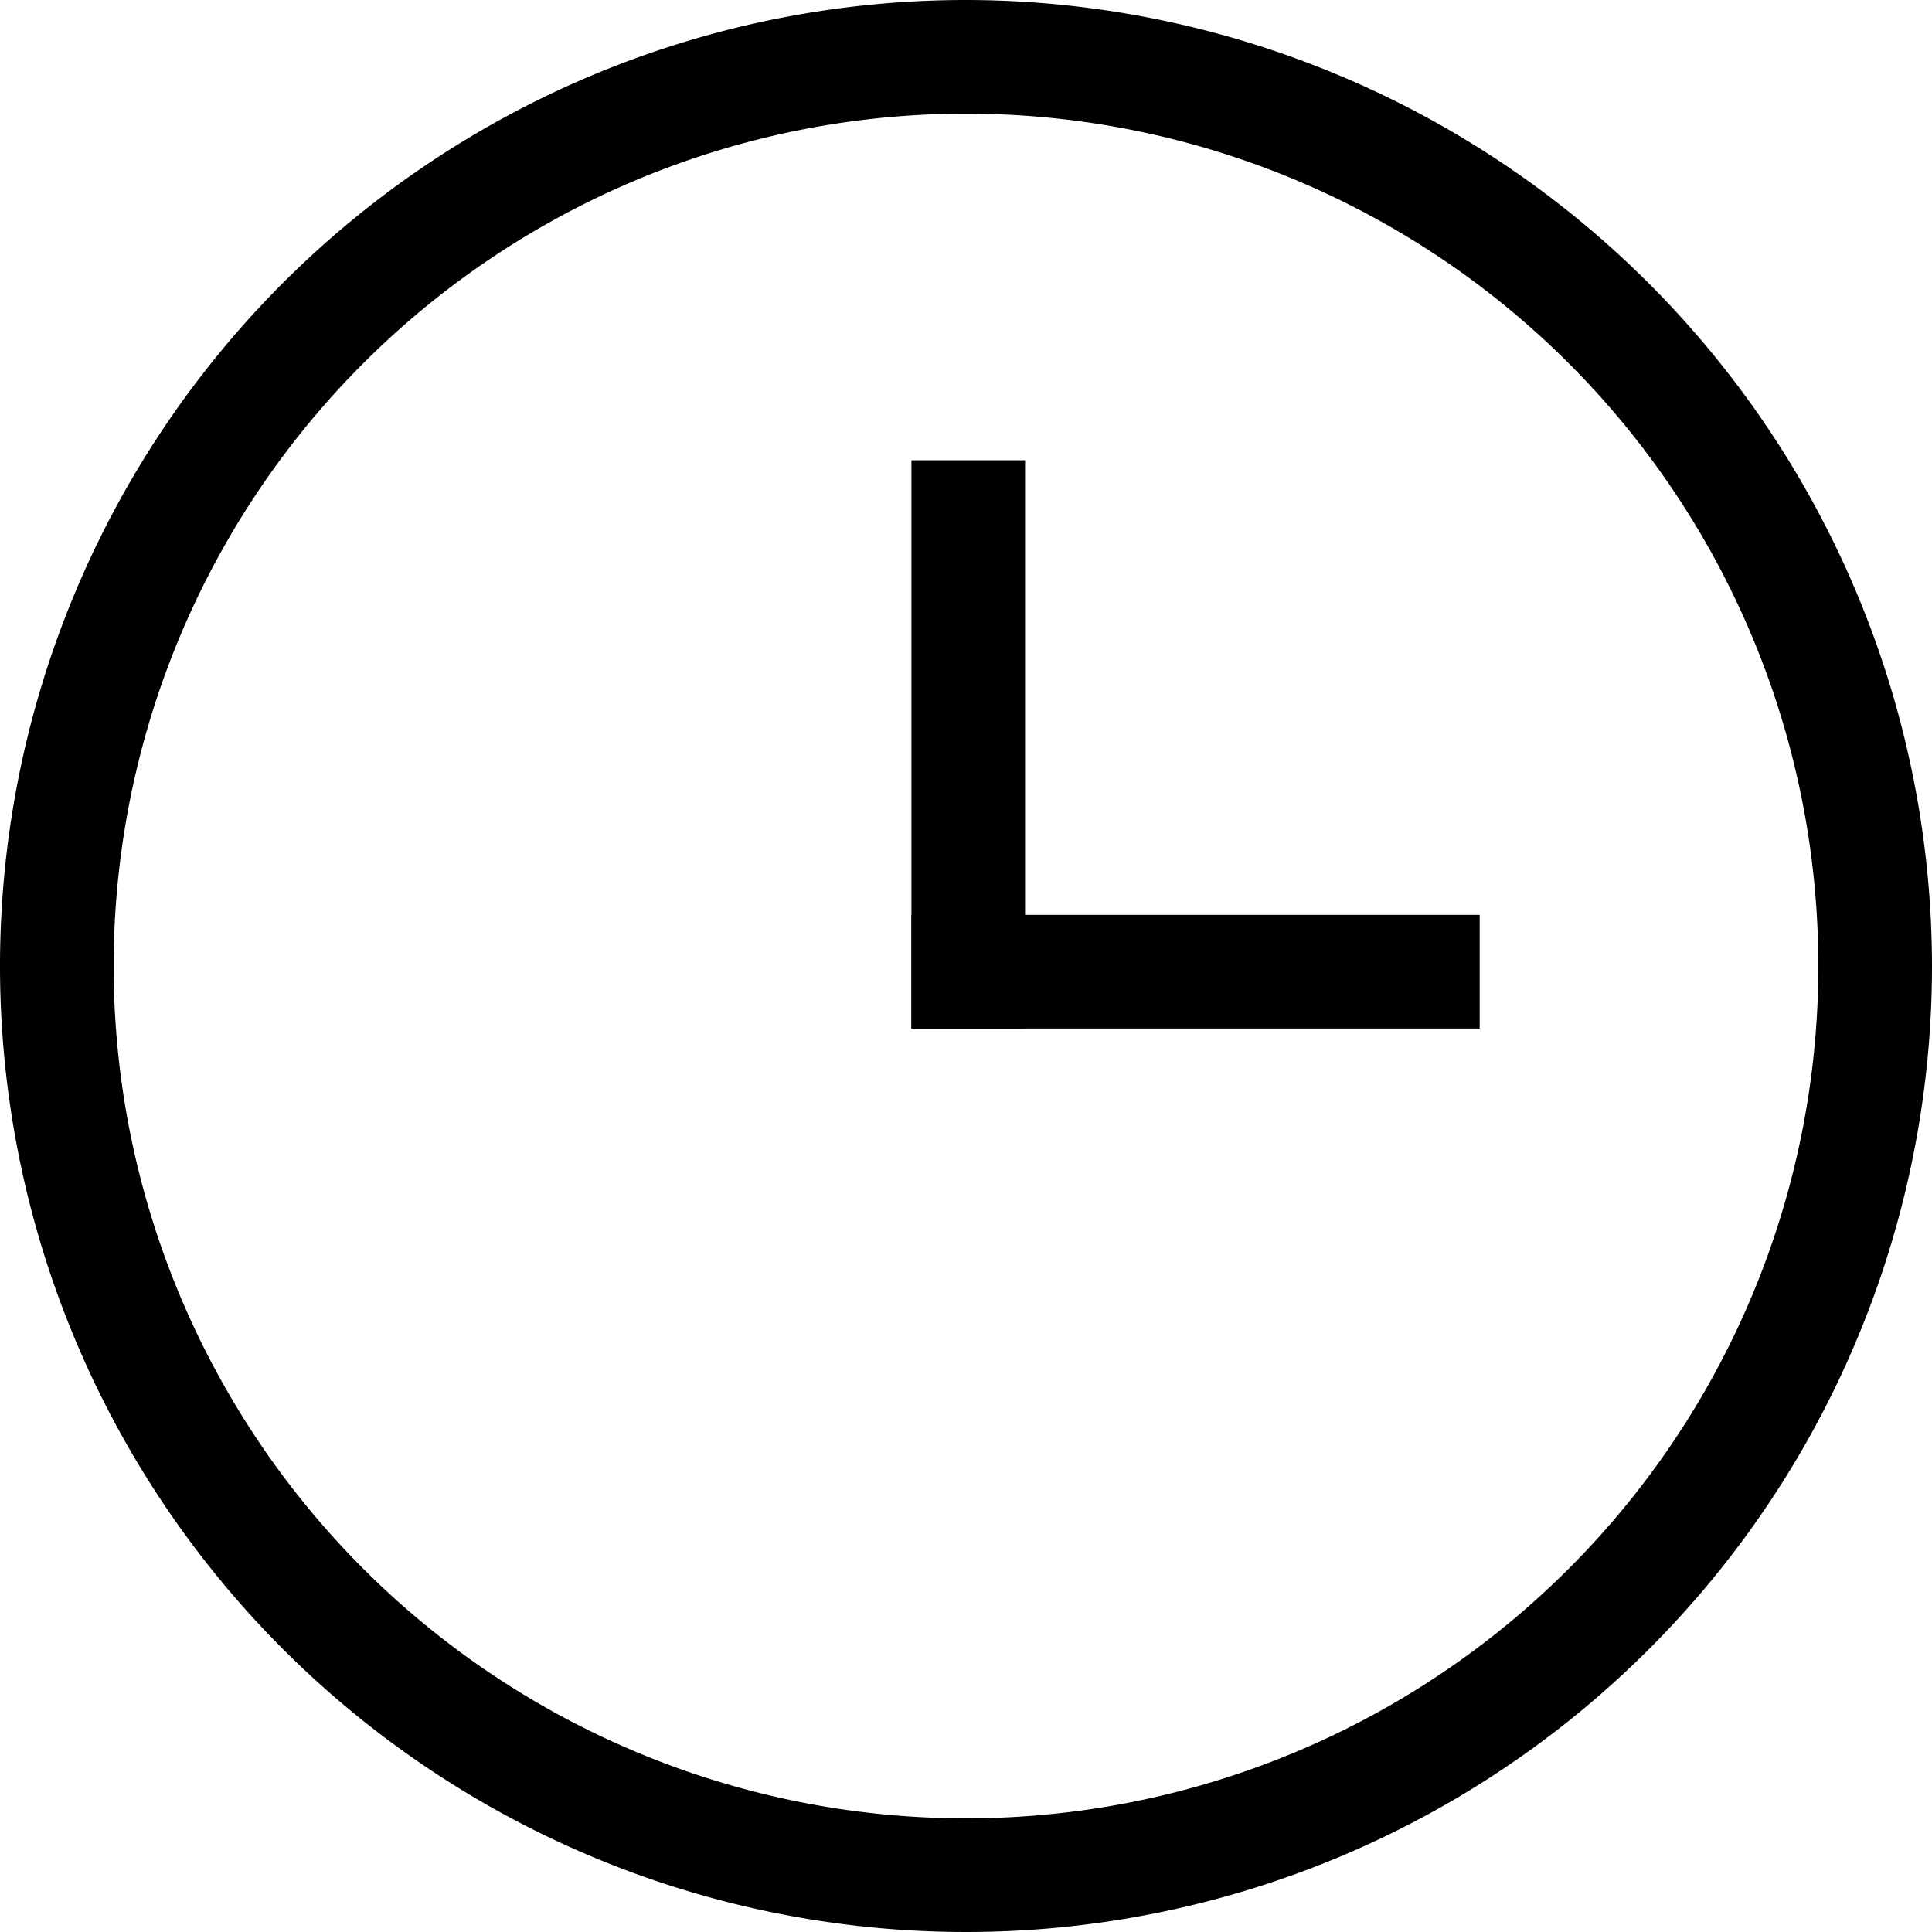 <svg xmlns="http://www.w3.org/2000/svg" xmlns:xlink="http://www.w3.org/1999/xlink" viewBox="0 0 17 17"><path d="M8.5,1A7.5,7.5,0,1,1,1,8.5,7.5,7.5,0,0,1,8.5,1m0-1A8.5,8.5,0,1,0,17,8.5,8.51,8.51,0,0,0,8.5,0" transform="translate(0 0)" fill="currentColor"/><rect x="8.02" y="4.05" width="1" height="5" fill="currentColor"/><rect x="8.02" y="8.05" width="5" height="1" fill="currentColor"/></svg>